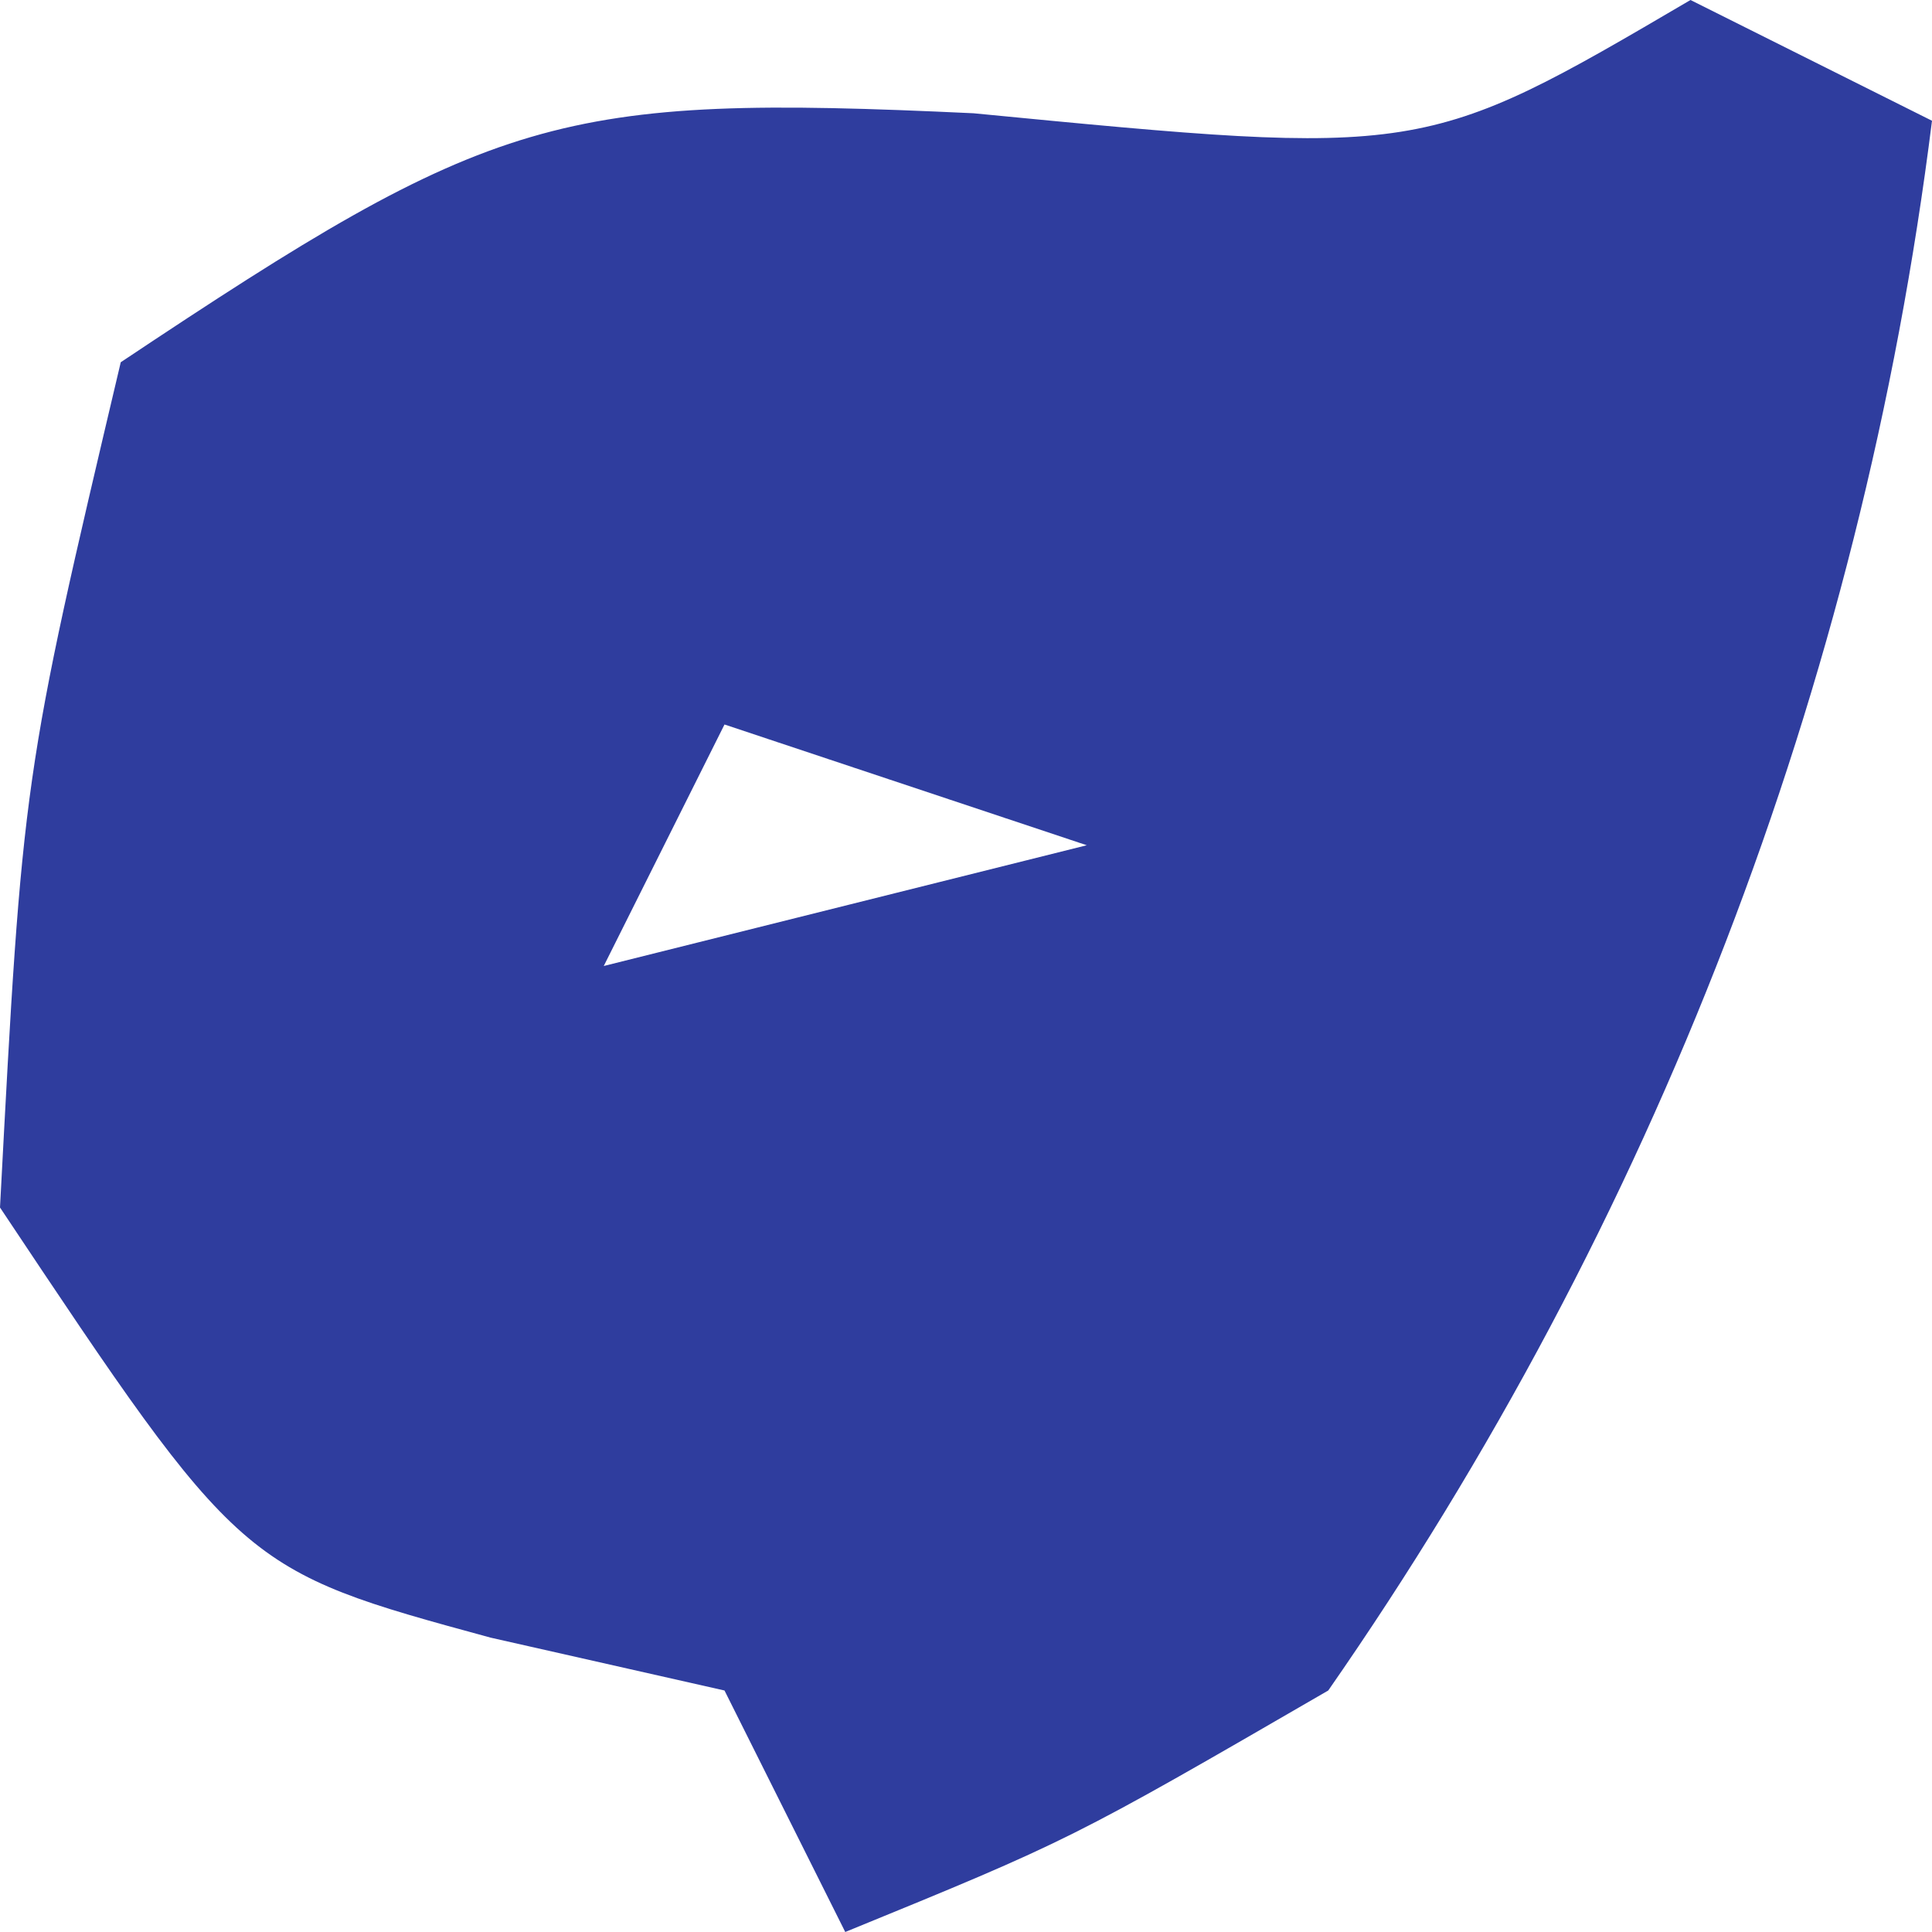 <?xml version="1.0" encoding="UTF-8"?>
<svg version="1.1" xmlns="http://www.w3.org/2000/svg" width="16" height="16">
<path d="M0 0 C0.66 0.33 1.32 0.66 2 1 C1.414 5.684 -0.305 10.124 -3 14 C-5.137 15.238 -5.137 15.238 -7 16 C-7.33 15.34 -7.66 14.68 -8 14 C-8.639 13.856 -9.279 13.711 -9.938 13.562 C-12 13 -12 13 -14 10 C-13.812 6.438 -13.812 6.438 -13 3 C-9.908 0.938 -9.392 0.776 -5.938 0.938 C-2.214 1.299 -2.214 1.299 0 0 Z M-12 5 C-11 8 -11 8 -11 8 Z M-8 6 C-8.33 6.66 -8.66 7.32 -9 8 C-7.68 7.67 -6.36 7.34 -5 7 C-5.99 6.67 -6.98 6.34 -8 6 Z M-4 9 C-3 11 -3 11 -3 11 Z M-7 10 C-6 12 -6 12 -6 12 Z " fill="#2F3D9E" transform="translate(14,0)"/>
</svg>
